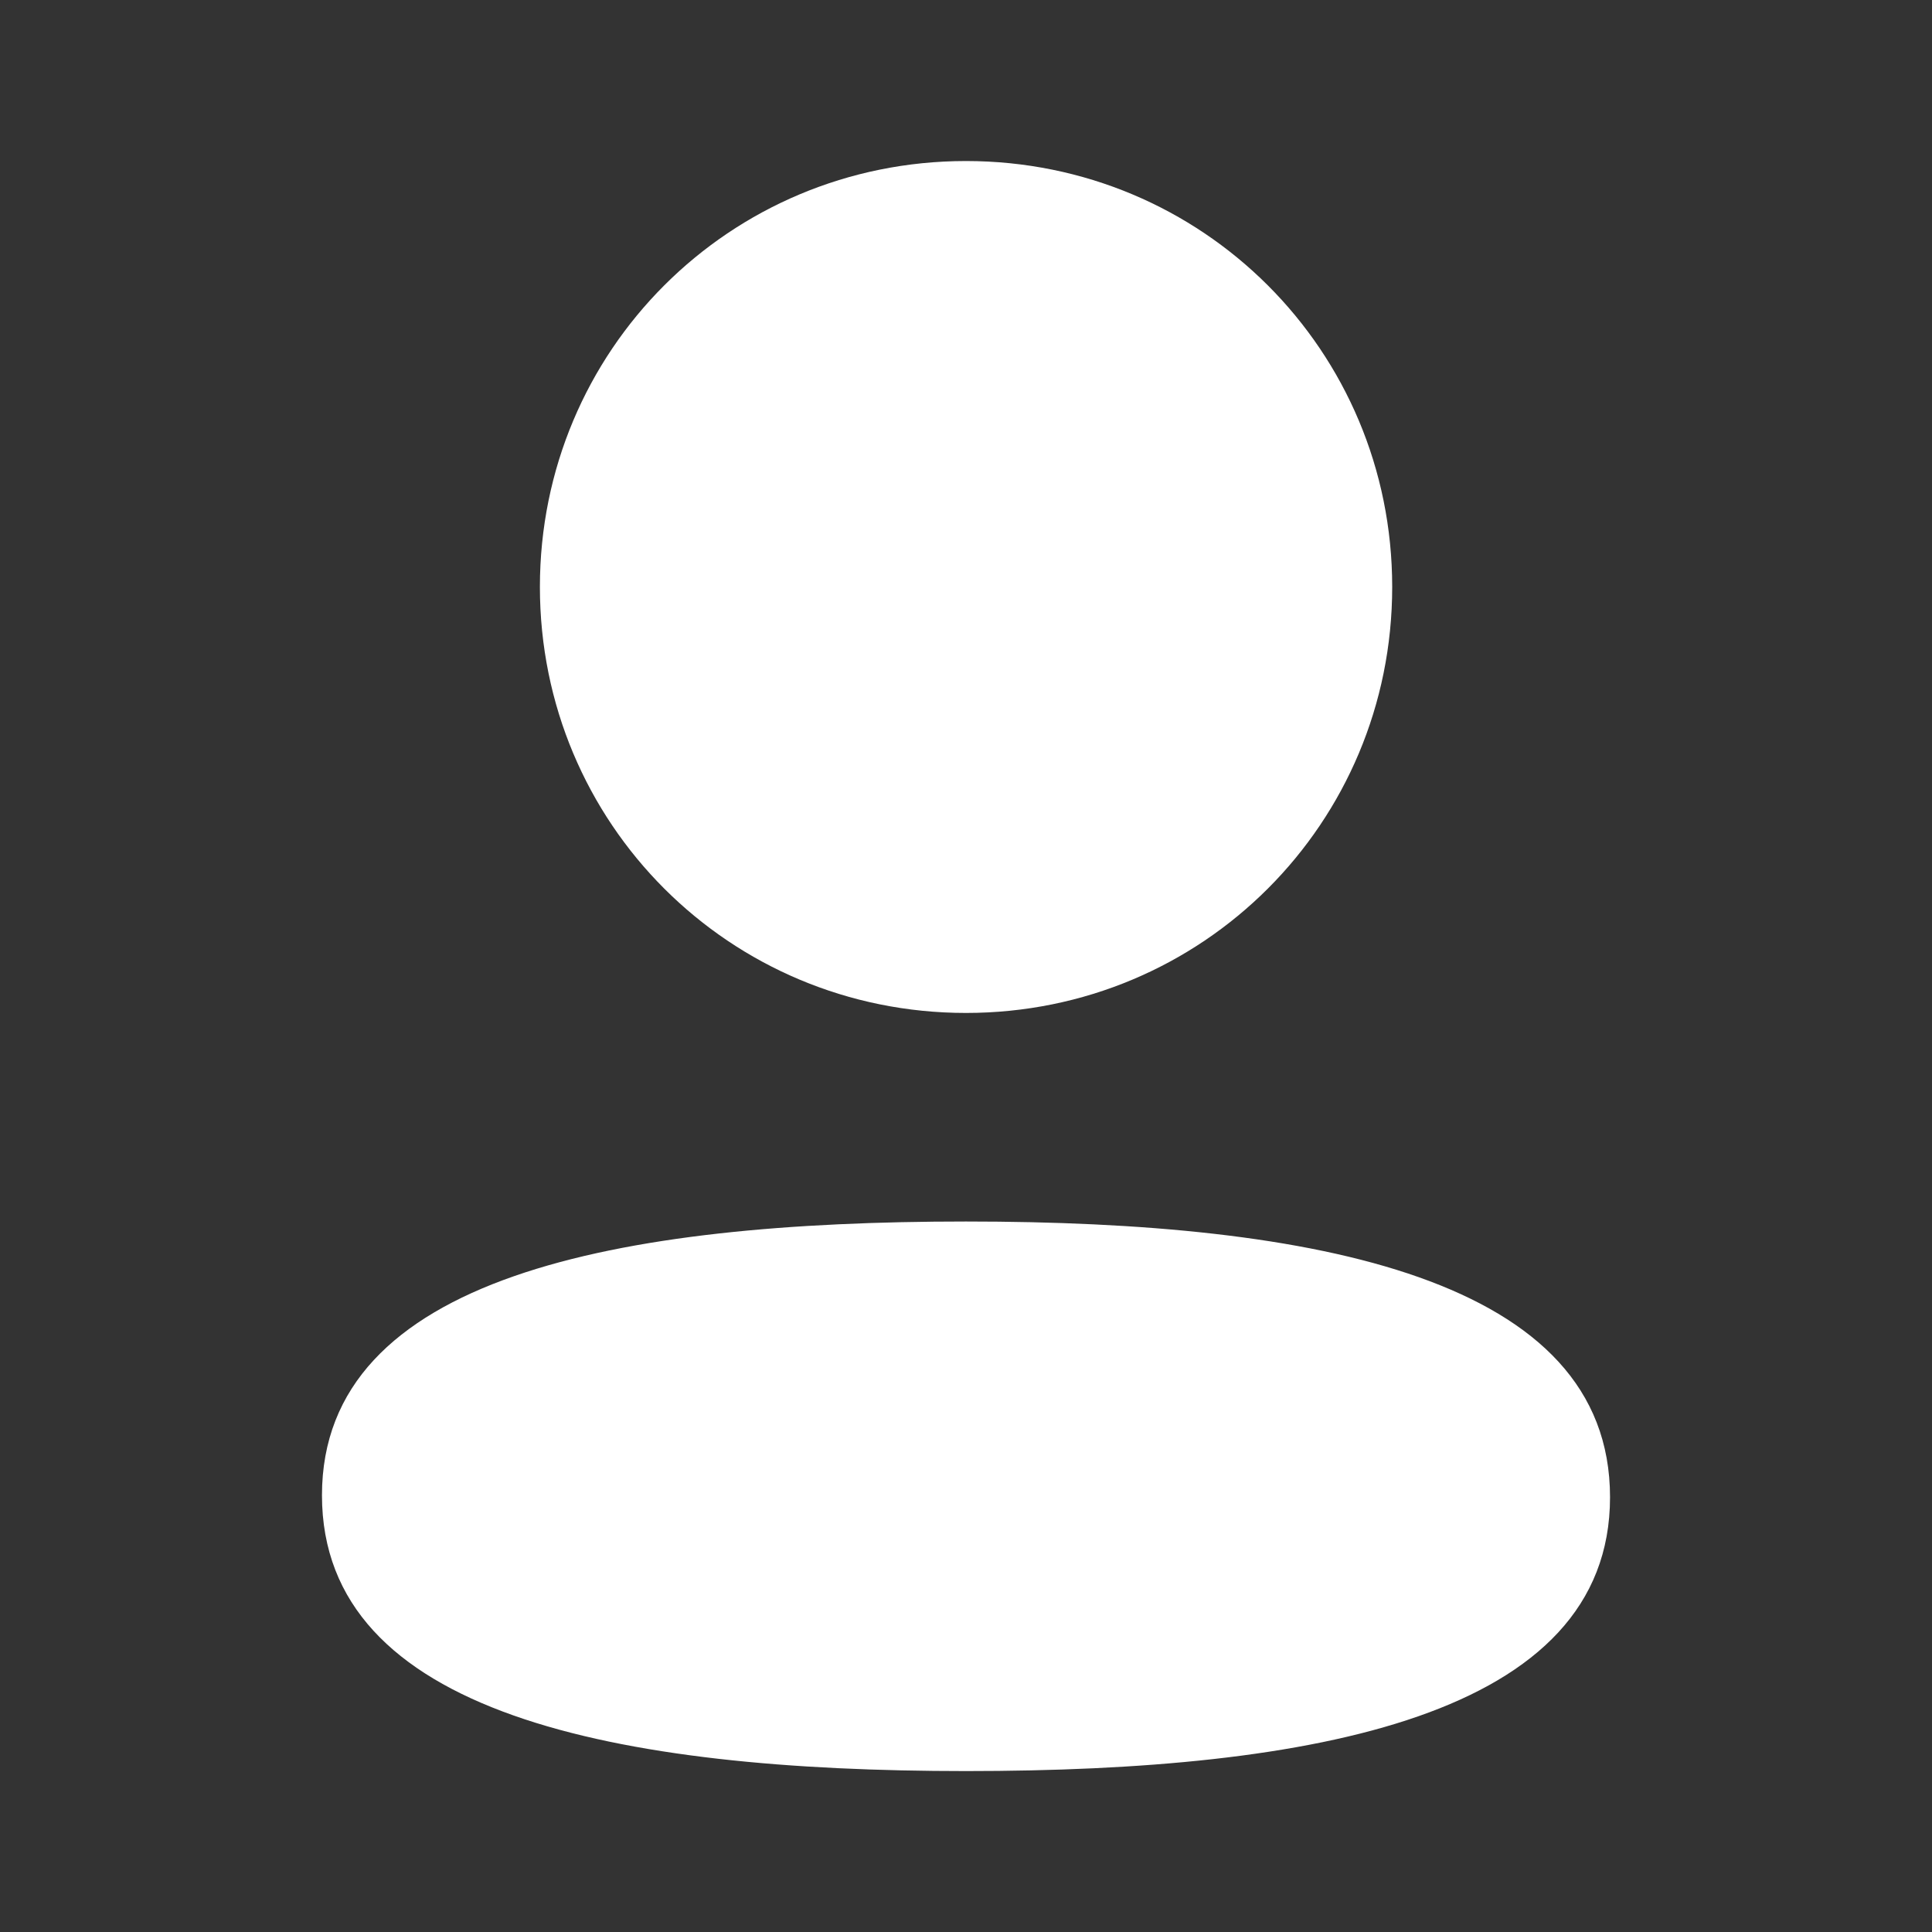 <svg width="20" height="20" viewBox="0 0 20 20" fill="none" xmlns="http://www.w3.org/2000/svg">
<rect x="0" y="0" width="20" height="20" fill="#333333" stroke="none"/>
<path fill-rule="evenodd" clip-rule="evenodd" d="M14.412 6.076C14.412 8.524 12.449 10.486 10 10.486C7.552 10.486 5.589 8.524 5.589 6.076C5.589 3.629 7.552 1.667 10 1.667C12.449 1.667 14.412 3.629 14.412 6.076ZM10 18.334C6.385 18.334 3.333 17.746 3.333 15.479C3.333 13.212 6.405 12.645 10 12.645C13.616 12.645 16.667 13.233 16.667 15.499C16.667 17.767 13.596 18.334 10 18.334Z" fill="white"/>
</svg>
